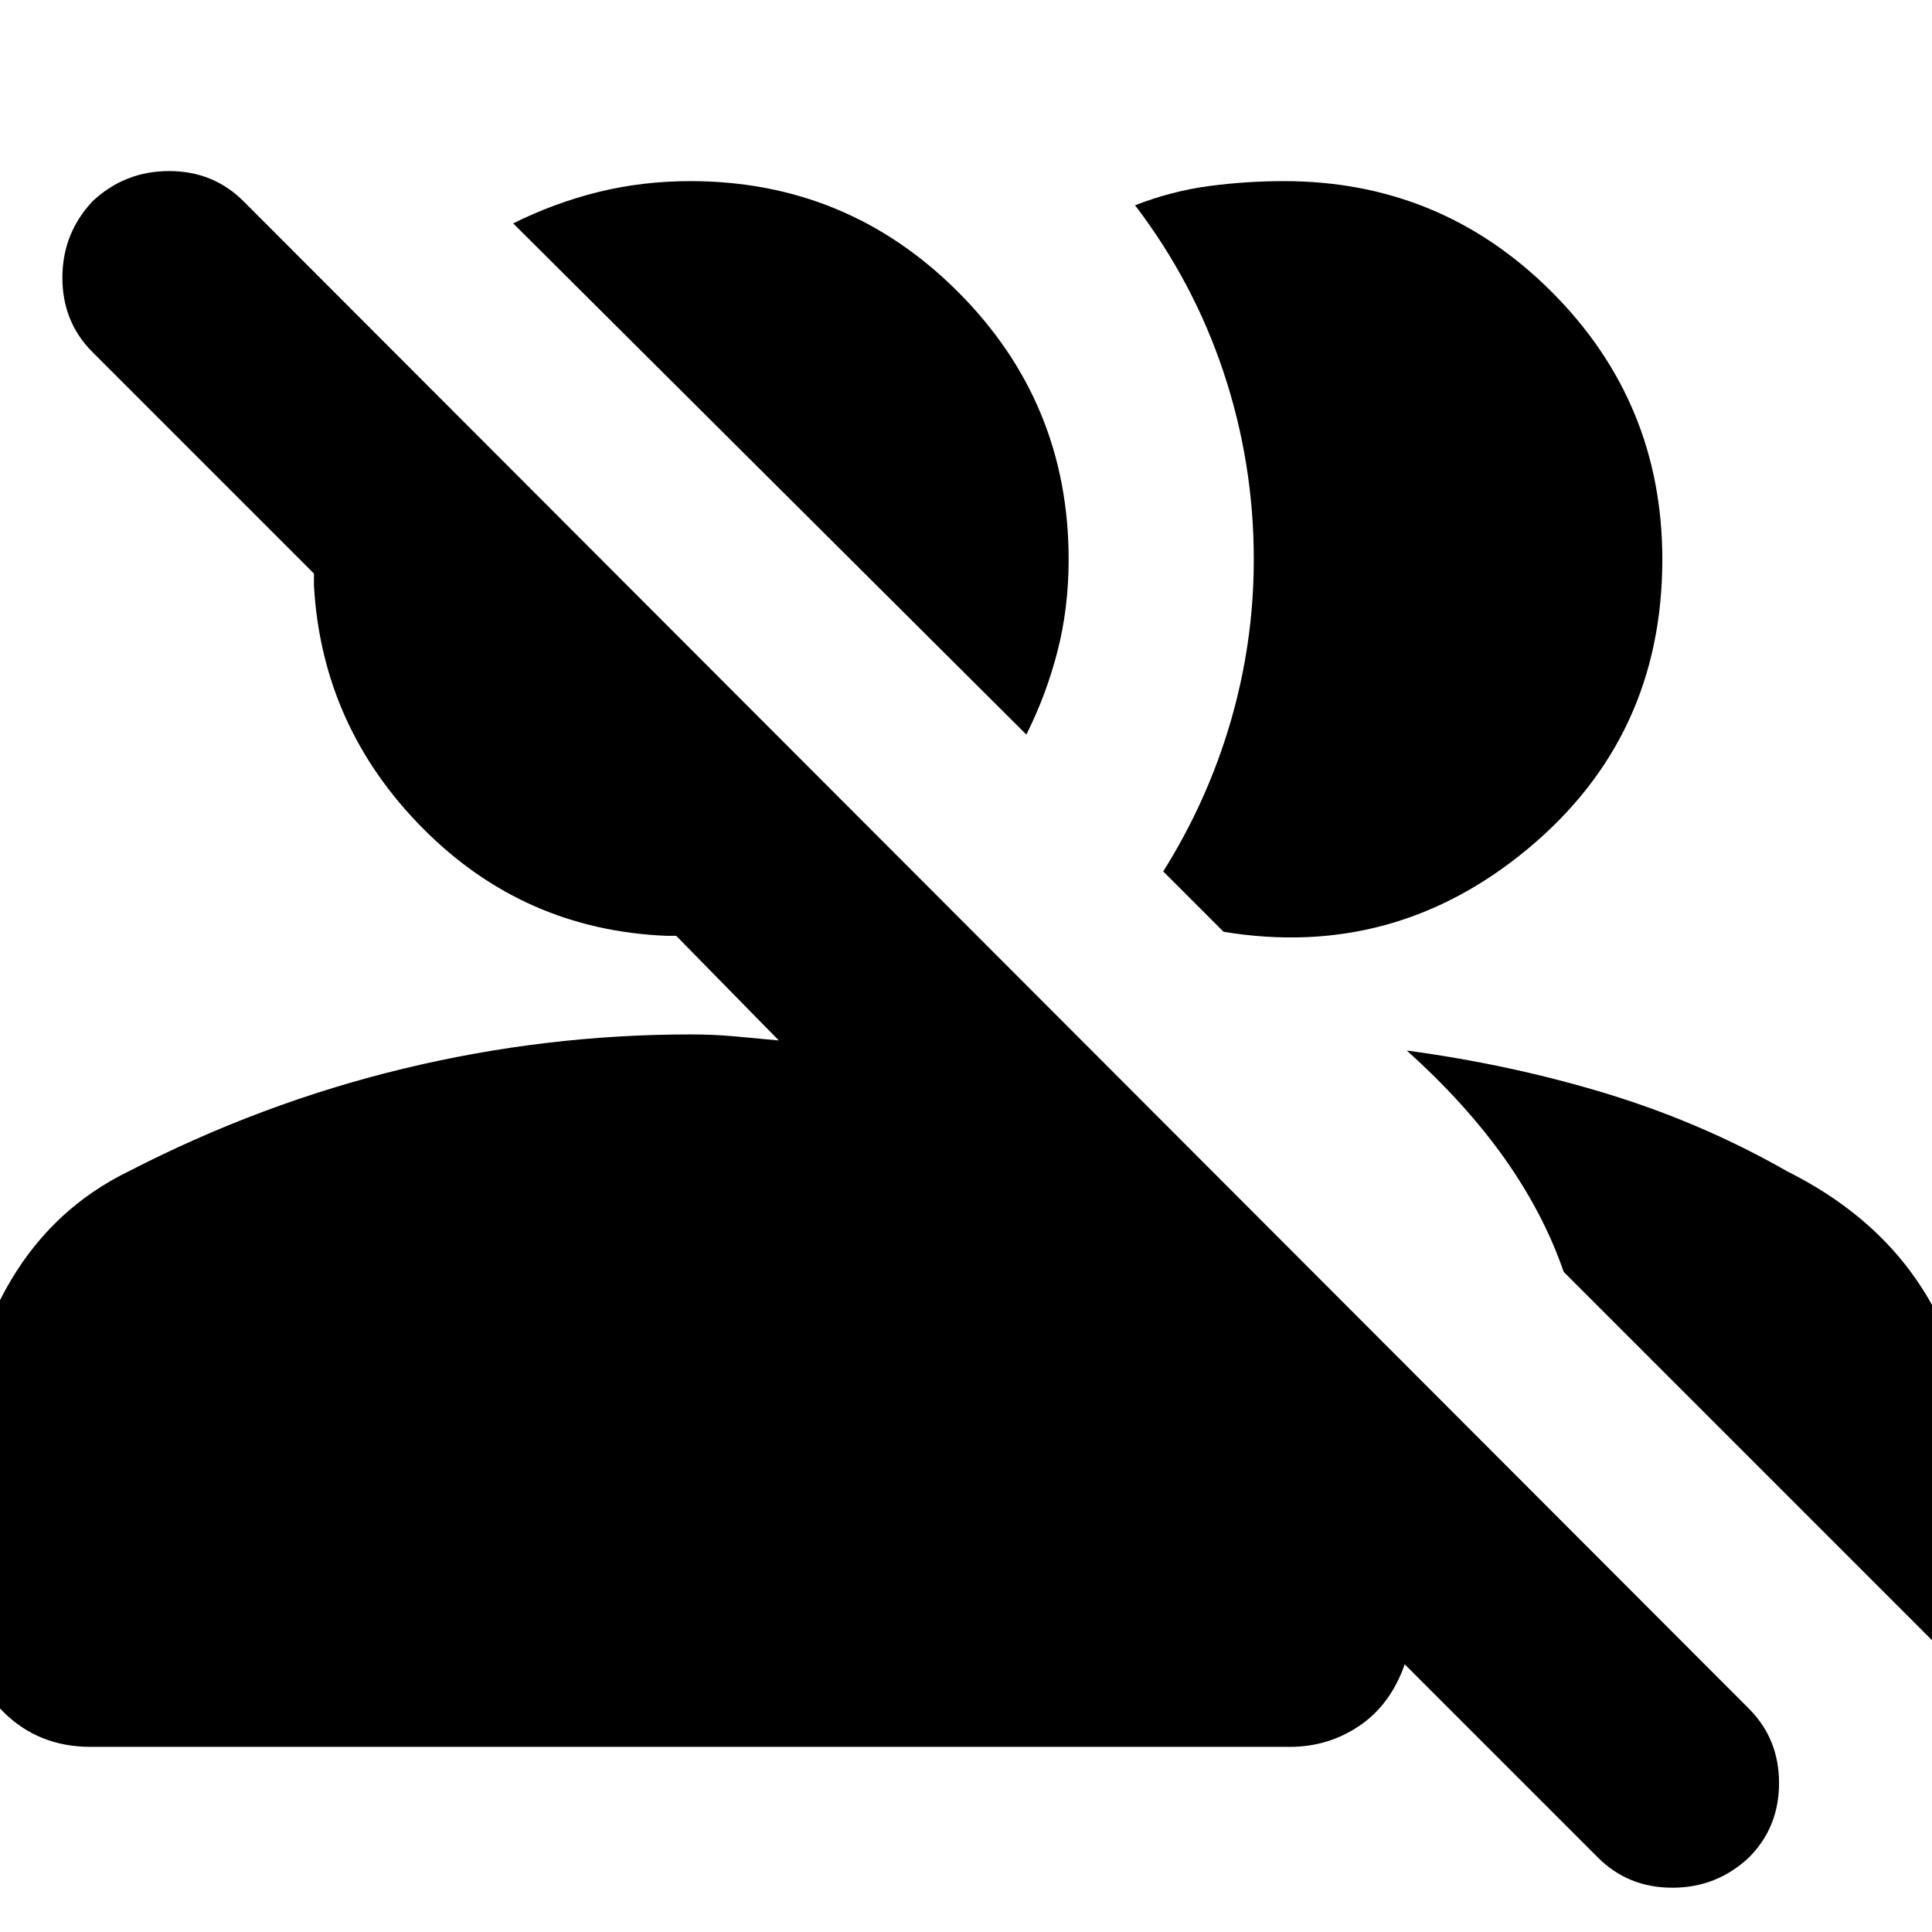 <svg xmlns="http://www.w3.org/2000/svg" height="24" width="24"><path d="M19.85 23.075 17.45 20.675Q17.275 21.175 16.888 21.438Q16.5 21.7 16.025 21.7H1.125Q0.475 21.7 0.038 21.262Q-0.4 20.825 -0.4 20.2V17.9Q-0.4 16.8 0.138 15.9Q0.675 15 1.6 14.55Q3.25 13.7 5.013 13.275Q6.775 12.85 8.575 12.85Q8.875 12.85 9.137 12.875Q9.4 12.9 9.675 12.925L8.4 11.625Q8.375 11.625 8.338 11.625Q8.3 11.625 8.275 11.625Q6.5 11.55 5.25 10.287Q4 9.025 3.9 7.275Q3.9 7.225 3.9 7.187Q3.9 7.15 3.9 7.125L1.15 4.375Q0.775 4 0.775 3.45Q0.775 2.9 1.15 2.5Q1.55 2.125 2.1 2.125Q2.65 2.125 3.025 2.5L21.725 21.225Q22.1 21.6 22.1 22.15Q22.1 22.7 21.725 23.075Q21.325 23.45 20.775 23.45Q20.225 23.45 19.85 23.075ZM17.475 13.05Q18.775 13.225 19.963 13.587Q21.15 13.95 22.2 14.55Q23.25 15.075 23.825 15.925Q24.4 16.775 24.4 17.725V20.25Q24.4 20.375 24.363 20.475Q24.325 20.575 24.275 20.65L19.425 15.8Q19.175 15.075 18.688 14.387Q18.2 13.7 17.475 13.05ZM14.45 10.825Q15 9.95 15.288 8.962Q15.575 7.975 15.575 6.95Q15.575 5.75 15.2 4.625Q14.825 3.5 14.1 2.55Q14.55 2.375 15.013 2.312Q15.475 2.25 15.95 2.25Q17.9 2.25 19.275 3.625Q20.65 5 20.65 6.95Q20.65 9.15 18.988 10.537Q17.325 11.925 15.2 11.575ZM12.75 9.125 6.375 2.775Q6.875 2.525 7.425 2.387Q7.975 2.25 8.575 2.25Q10.525 2.25 11.9 3.625Q13.275 5 13.275 6.95Q13.275 7.55 13.137 8.088Q13 8.625 12.75 9.125Z"/></svg>